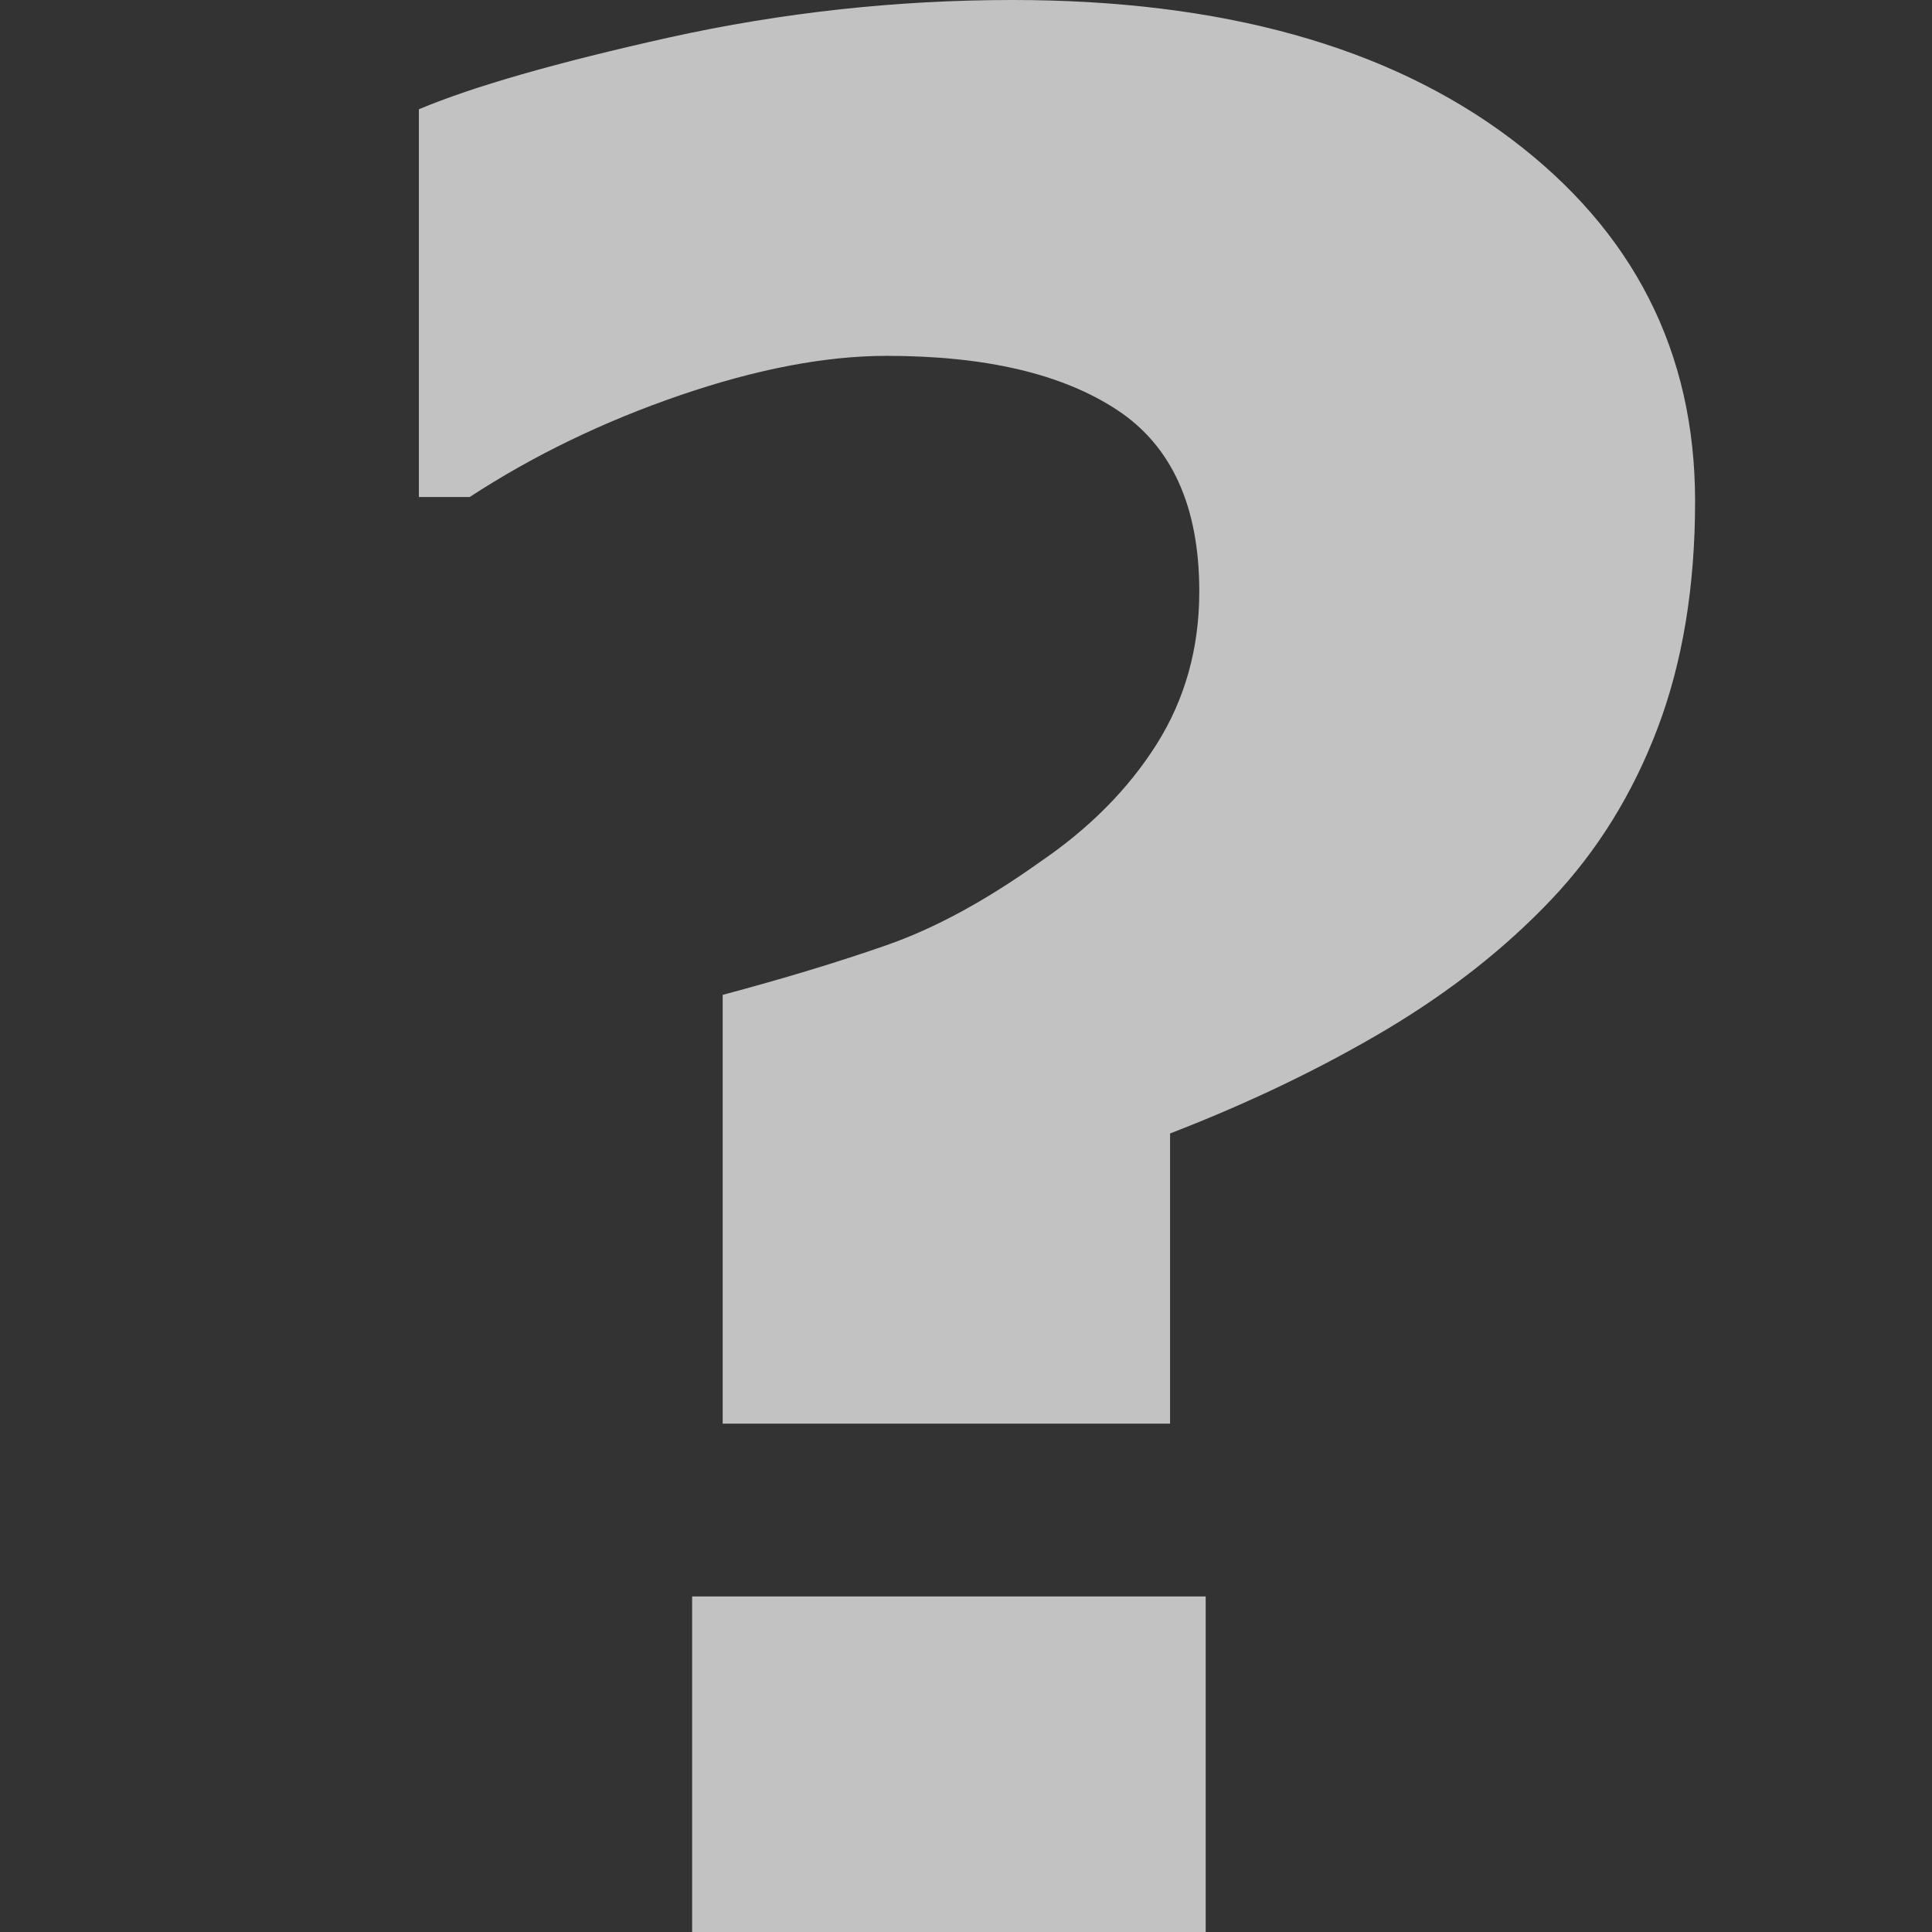 <?xml version="1.0" encoding="iso-8859-1"?>
<!-- Generator: Adobe Illustrator 22.0.1, SVG Export Plug-In . SVG Version: 6.00 Build 0)  -->
<svg version="1.1" id="Layer_1" xmlns="http://www.w3.org/2000/svg" xmlns:xlink="http://www.w3.org/1999/xlink" x="0px" y="0px"
	 viewBox="0 0 16 16" style="enable-background:new 0 0 16 16;" xml:space="preserve">
<rect x="0" y="0" width="16" height="16" fill="#333333" stroke="none"/>
<g style="opacity:0.7;">
	<path style="fill:#FFFFFF;" d="M14.038,4.151c0,0.709-0.104,1.336-0.311,1.881s-0.5,1.017-0.879,1.417s-0.834,0.759-1.363,1.075
		c-0.531,0.316-1.128,0.605-1.795,0.863v2.403H5.985V8.239c0.498-0.133,0.949-0.269,1.353-0.41c0.403-0.14,0.826-0.371,1.268-0.686
		c0.414-0.281,0.738-0.608,0.973-0.98C9.814,5.79,9.932,5.368,9.932,4.898c0-0.702-0.227-1.204-0.679-1.502
		C8.8,3.097,8.164,2.947,7.343,2.947c-0.505,0-1.076,0.109-1.71,0.326C4.997,3.491,4.417,3.772,3.89,4.116H3.469V0.905
		C3.918,0.716,4.61,0.518,5.543,0.31C6.476,0.104,7.424,0,8.385,0c1.733,0,3.109,0.383,4.126,1.148
		C13.529,1.914,14.038,2.915,14.038,4.151z M9.985,16H5.732v-2.779h4.253V16z"/>
</g>
</svg>
